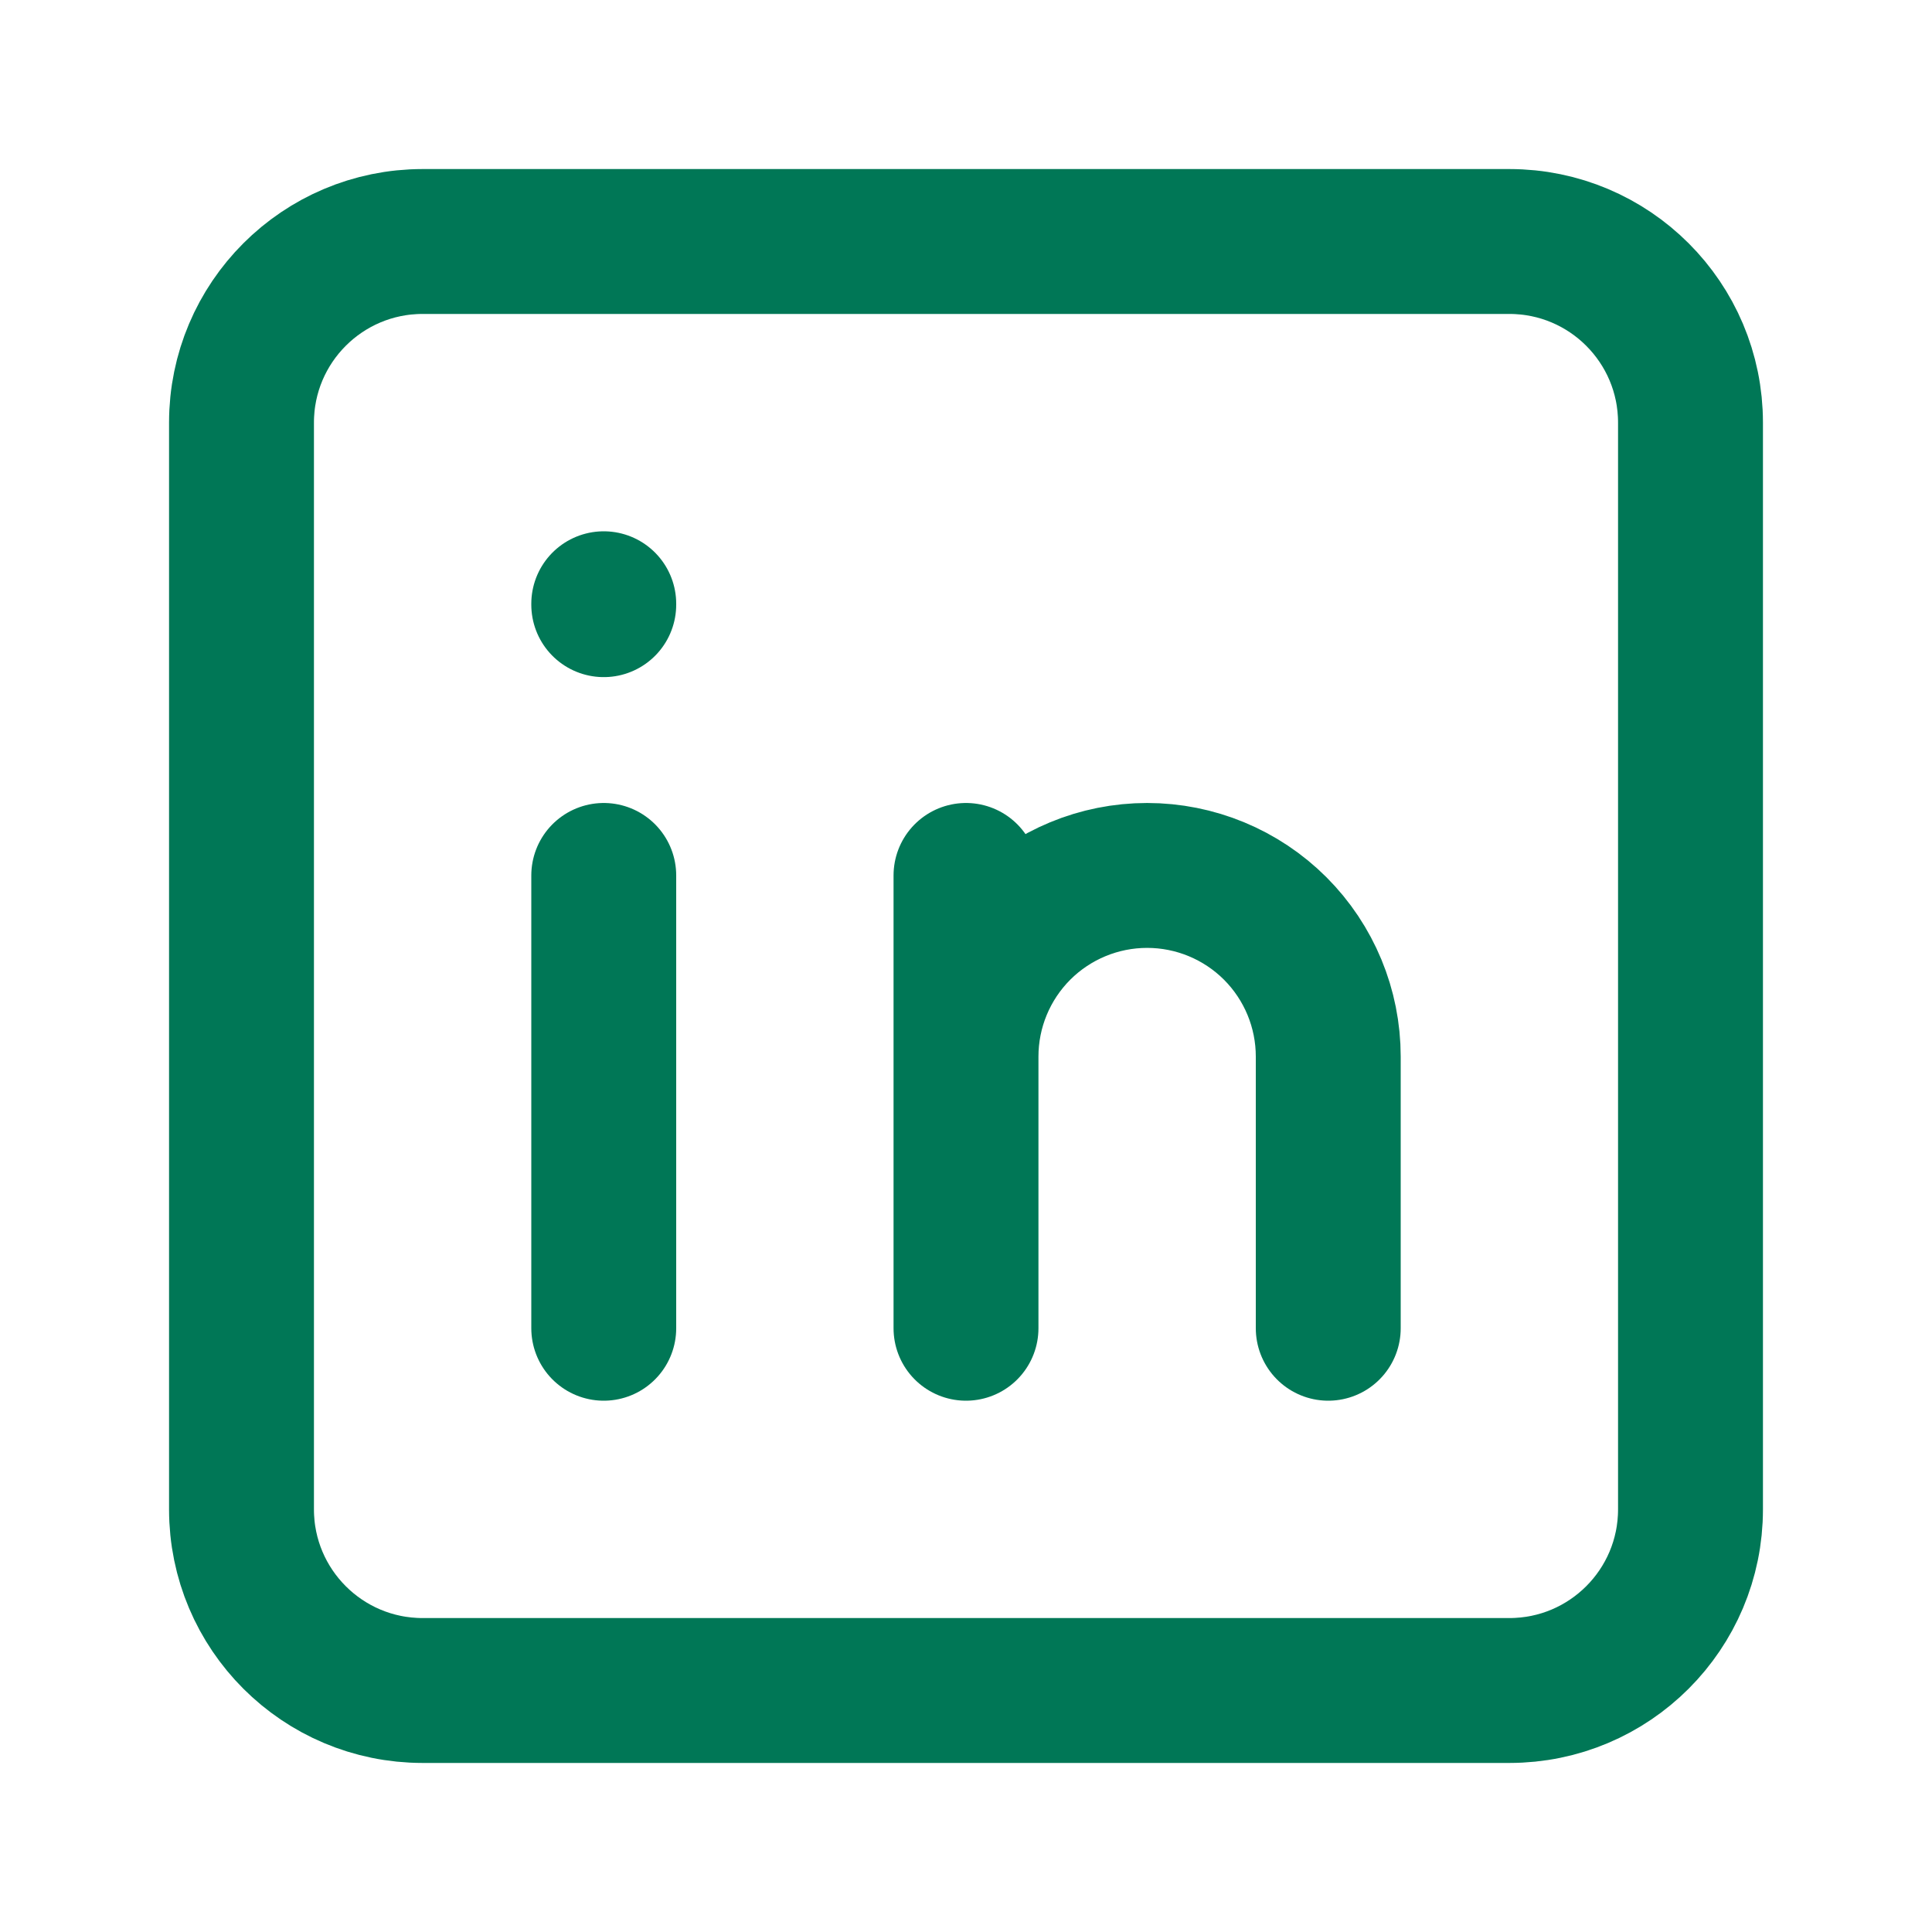 <svg width="40" height="40" viewBox="0 0 40 40" fill="none" xmlns="http://www.w3.org/2000/svg">
<path d="M12.5 18.125V27.5M12.5 12.5V12.519M20 27.5V18.125M27.5 27.5V21.875C27.5 20.88 27.105 19.927 26.402 19.223C25.698 18.52 24.744 18.125 23.75 18.125C22.755 18.125 21.802 18.52 21.098 19.223C20.395 19.927 20 20.88 20 21.875M8.75 5H31.25C33.321 5 35 6.679 35 8.75V31.25C35 33.321 33.321 35 31.25 35H8.75C6.679 35 5 33.321 5 31.25V8.75C5 6.679 6.679 5 8.75 5Z" stroke="#007756" stroke-width="3" stroke-linecap="round" stroke-linejoin="round"/>
</svg>
